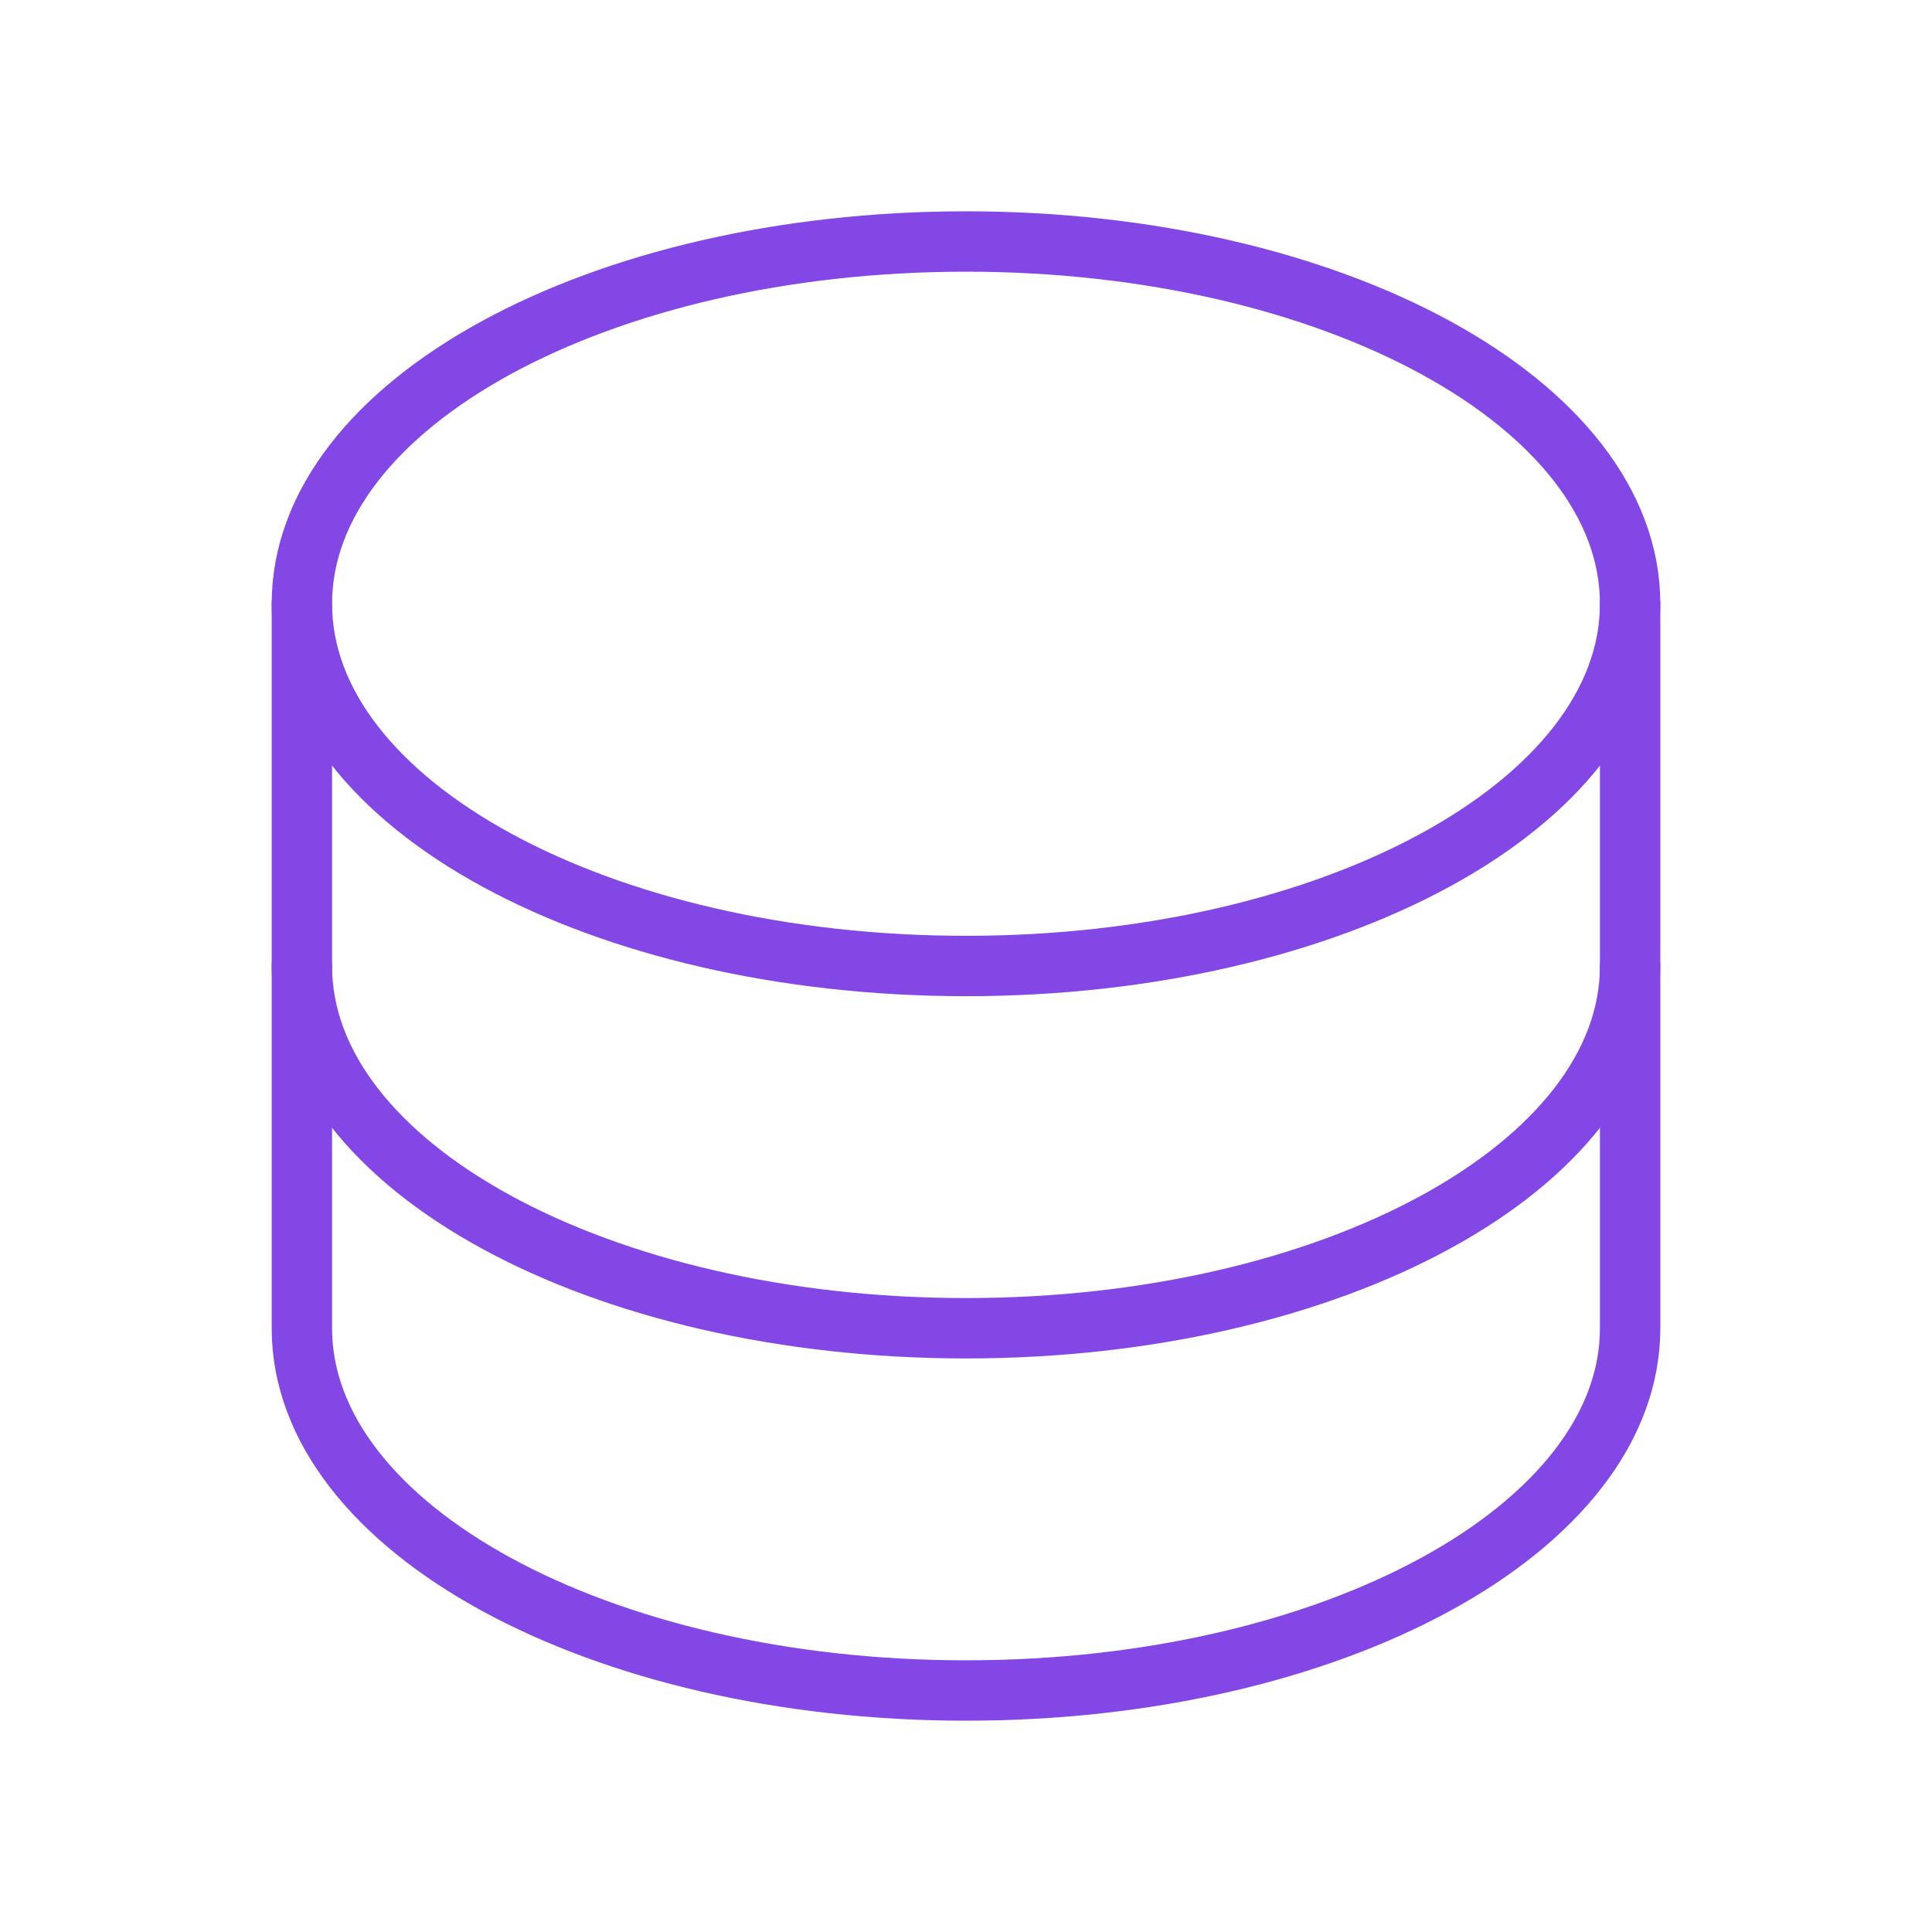 <svg width="32" height="32" viewBox="0 0 32 32" fill="none" xmlns="http://www.w3.org/2000/svg">
<path d="M16 16C22.075 16 27 13.314 27 10C27 6.686 22.075 4 16 4C9.925 4 5 6.686 5 10C5 13.314 9.925 16 16 16Z" stroke="#8247E5" stroke-linecap="round" stroke-linejoin="round"/>
<path d="M5 10V16C5 19.312 9.925 22 16 22C22.075 22 27 19.312 27 16V10" stroke="#8247E5" stroke-linecap="round" stroke-linejoin="round"/>
<path d="M5 16V22C5 25.312 9.925 28 16 28C22.075 28 27 25.312 27 22V16" stroke="#8247E5" stroke-linecap="round" stroke-linejoin="round"/>
</svg>
